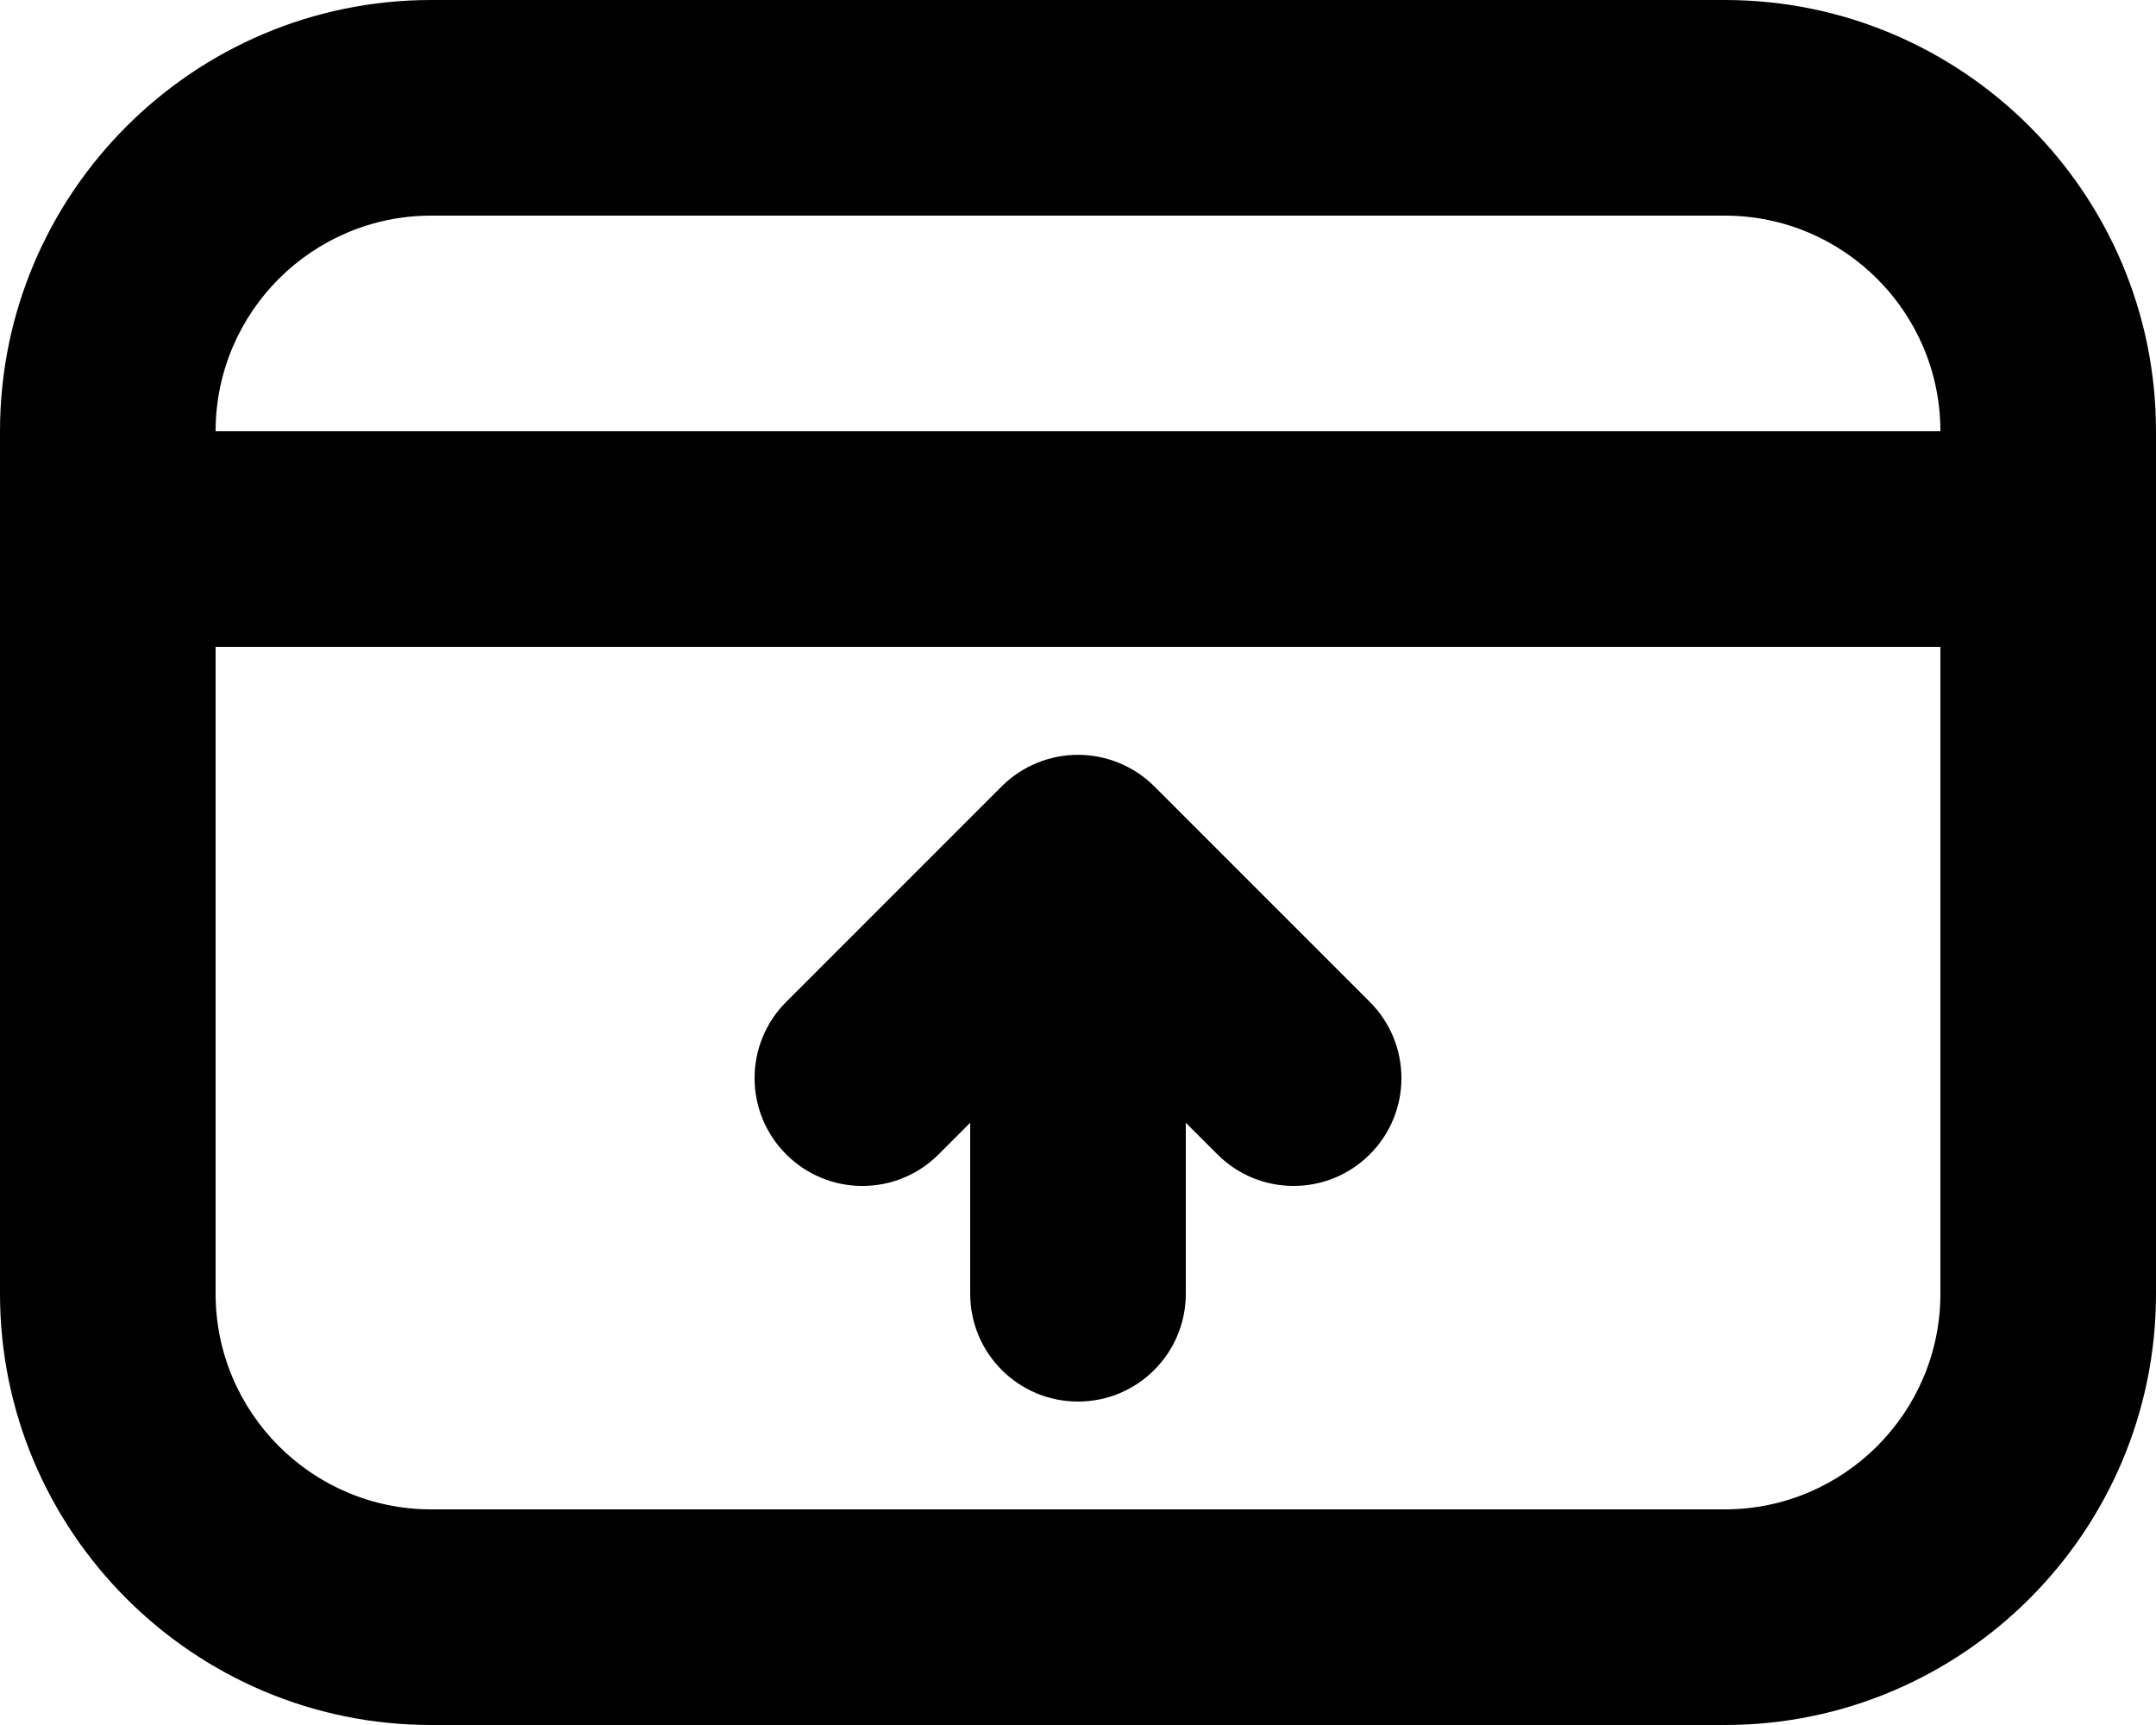 <svg width="20" height="16" viewBox="0 0 20 16" fill="none" xmlns="http://www.w3.org/2000/svg">
<path d="M16 0H4C1.794 0 0 1.794 0 4V12C0 14.206 1.794 16 4 16H16C18.206 16 20 14.206 20 12V4C20 1.794 18.206 0 16 0ZM18 12C18 13.102 17.103 14 16 14H4C2.897 14 2 13.102 2 12V6H18V12ZM2 4C2 2.897 2.897 2 4 2H16C17.103 2 18 2.897 18 4H2Z" fill="black"/>
<path d="M8.707 10.707L9 10.414V12C9 12.553 9.448 13 10 13C10.552 13 11 12.553 11 12V10.414L11.293 10.707C11.488 10.902 11.744 11 12 11C12.256 11 12.512 10.902 12.707 10.707C13.098 10.316 13.098 9.684 12.707 9.293L10.708 7.294C10.615 7.201 10.505 7.128 10.382 7.077C10.137 6.976 9.862 6.976 9.618 7.077C9.495 7.128 9.385 7.201 9.292 7.294L7.293 9.293C6.902 9.684 6.902 10.316 7.293 10.707C7.684 11.098 8.316 11.098 8.707 10.707Z" fill="black"/>
</svg>
